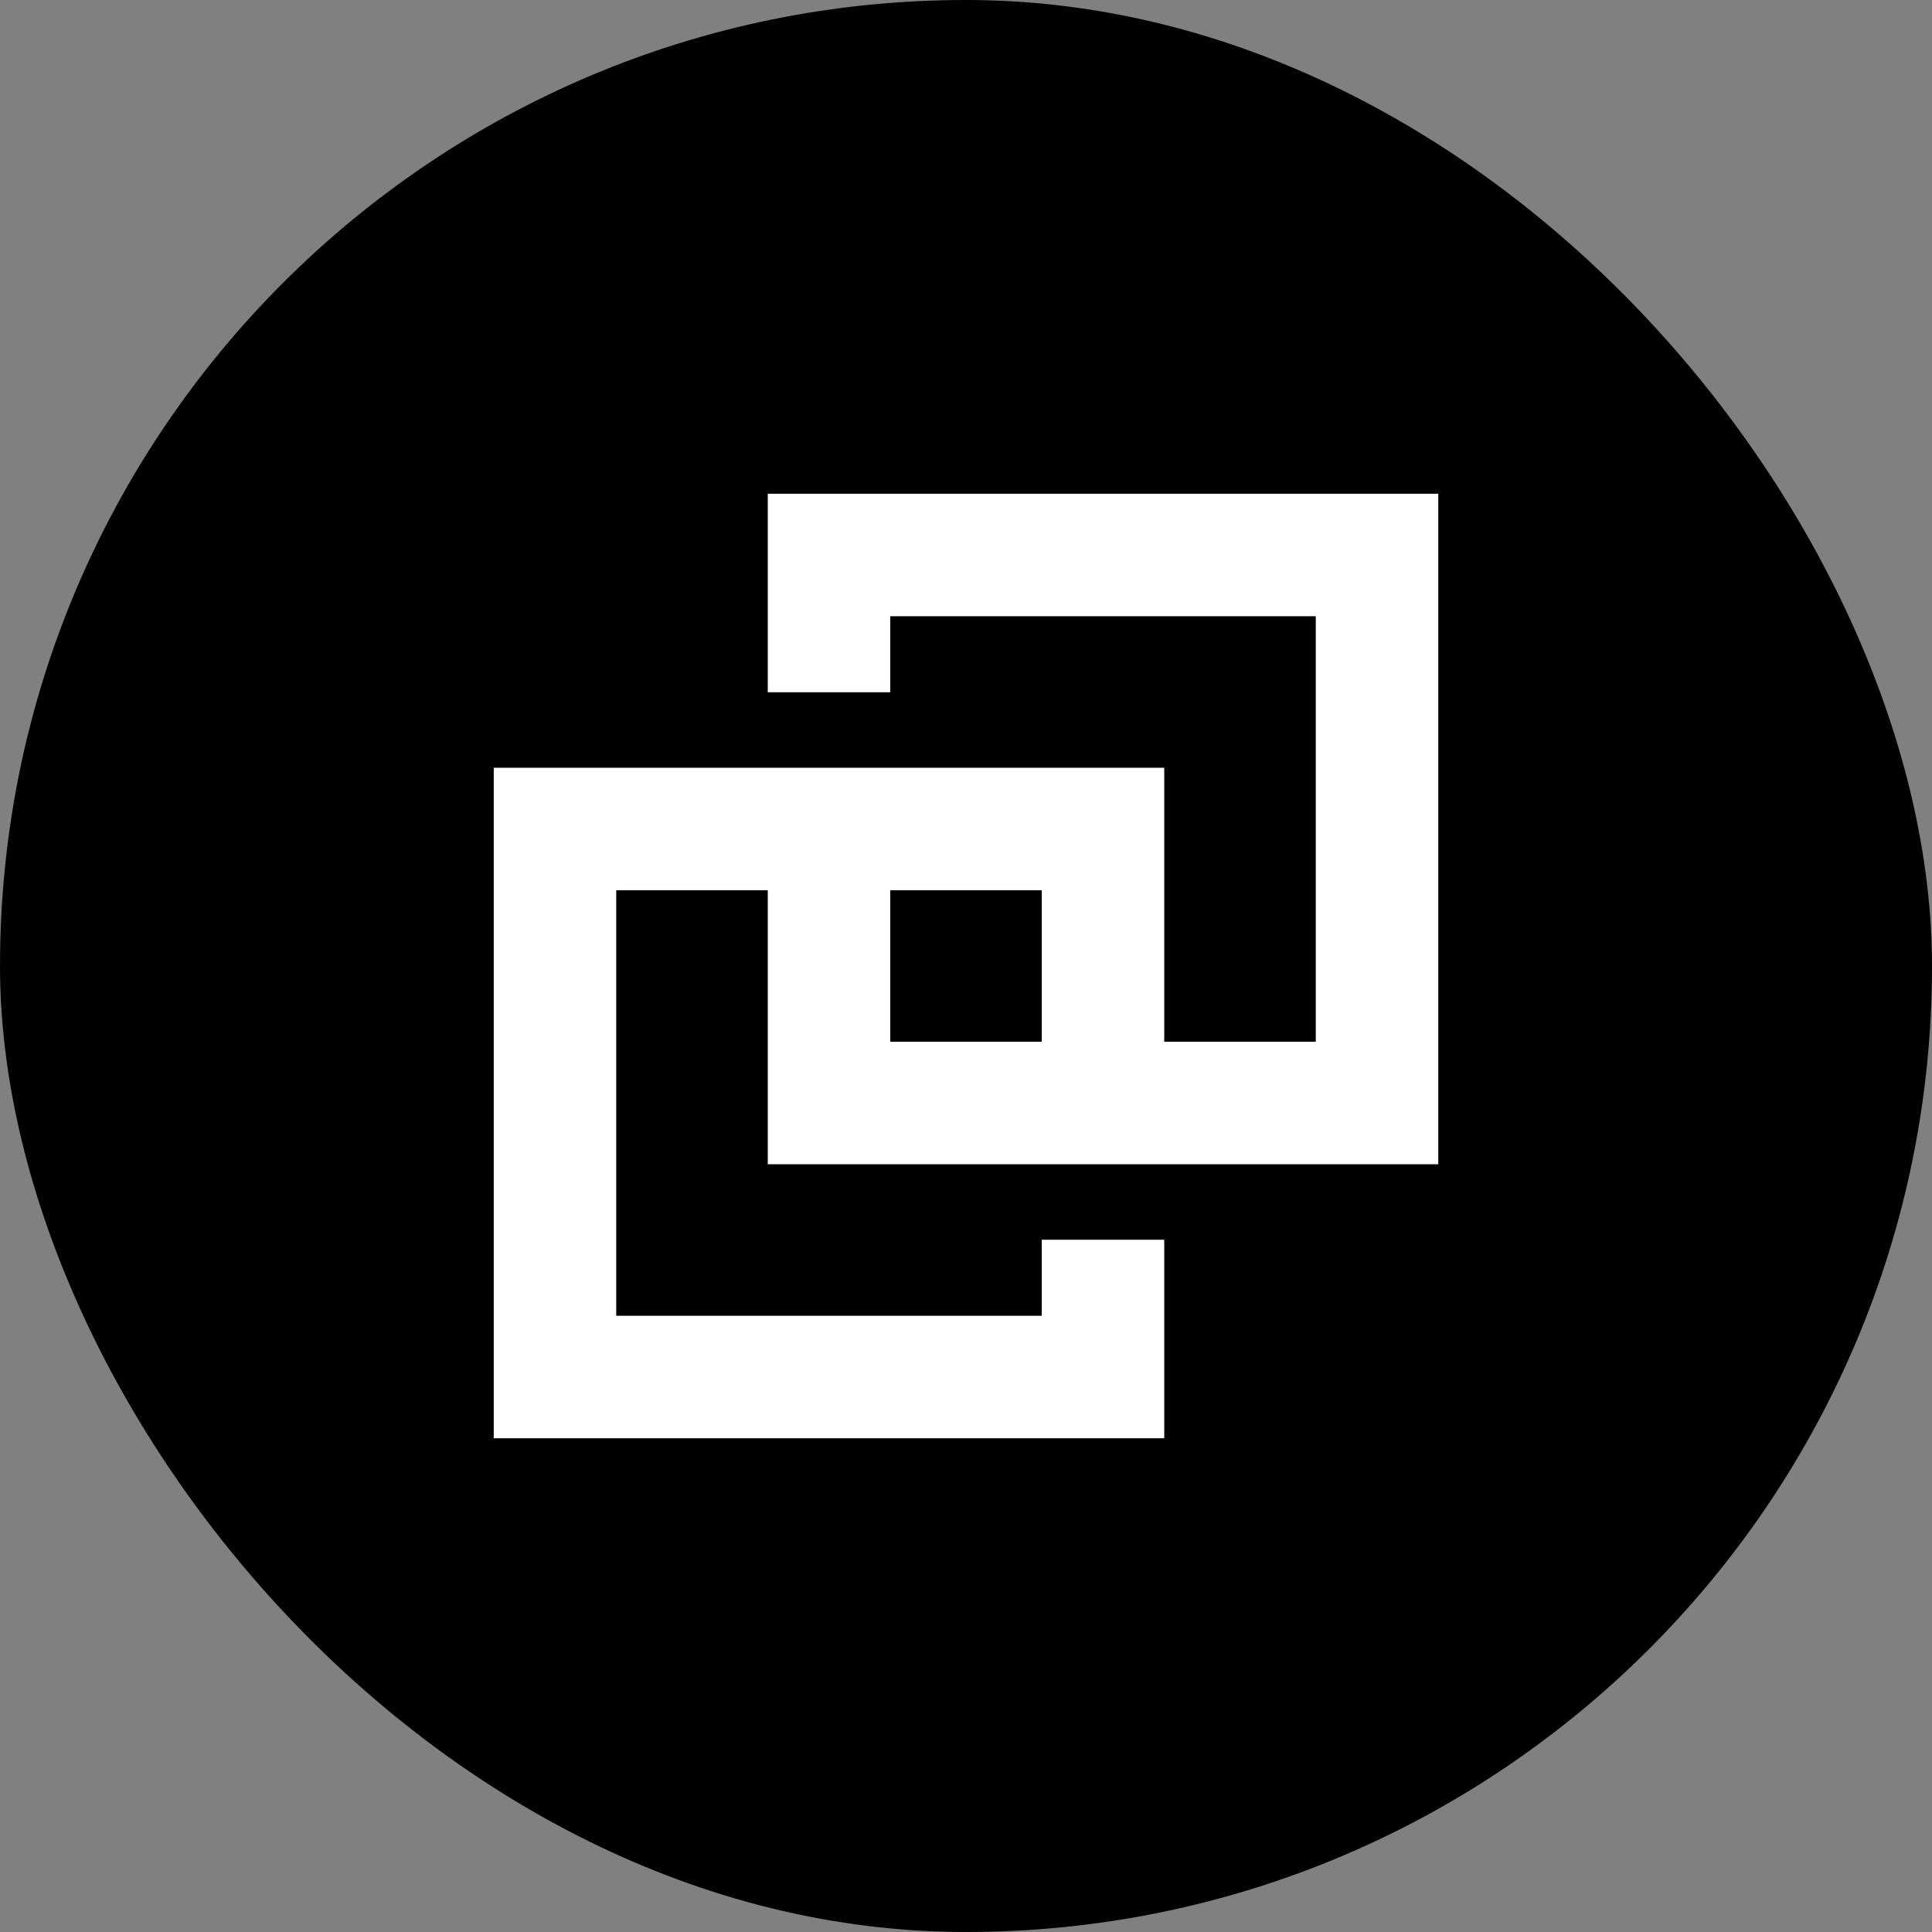 <svg width="90" height="90" viewBox="0 0 90 90" fill="none" xmlns="http://www.w3.org/2000/svg">
<rect x="0" y="0" width="90" height="90" fill="#808080" stroke="none"/>
<rect width="90" height="90" rx="45" fill="black"/>
<path d="M67 54.235V23H35.765V32.248H41.471V28.706H61.294V48.529H54.235V35.765H23V67H54.235V57.752H48.529V61.294H28.706V41.471H35.765V54.235H67ZM48.529 48.529H41.471V41.471H48.529V48.529Z" fill="white"/>
</svg>
